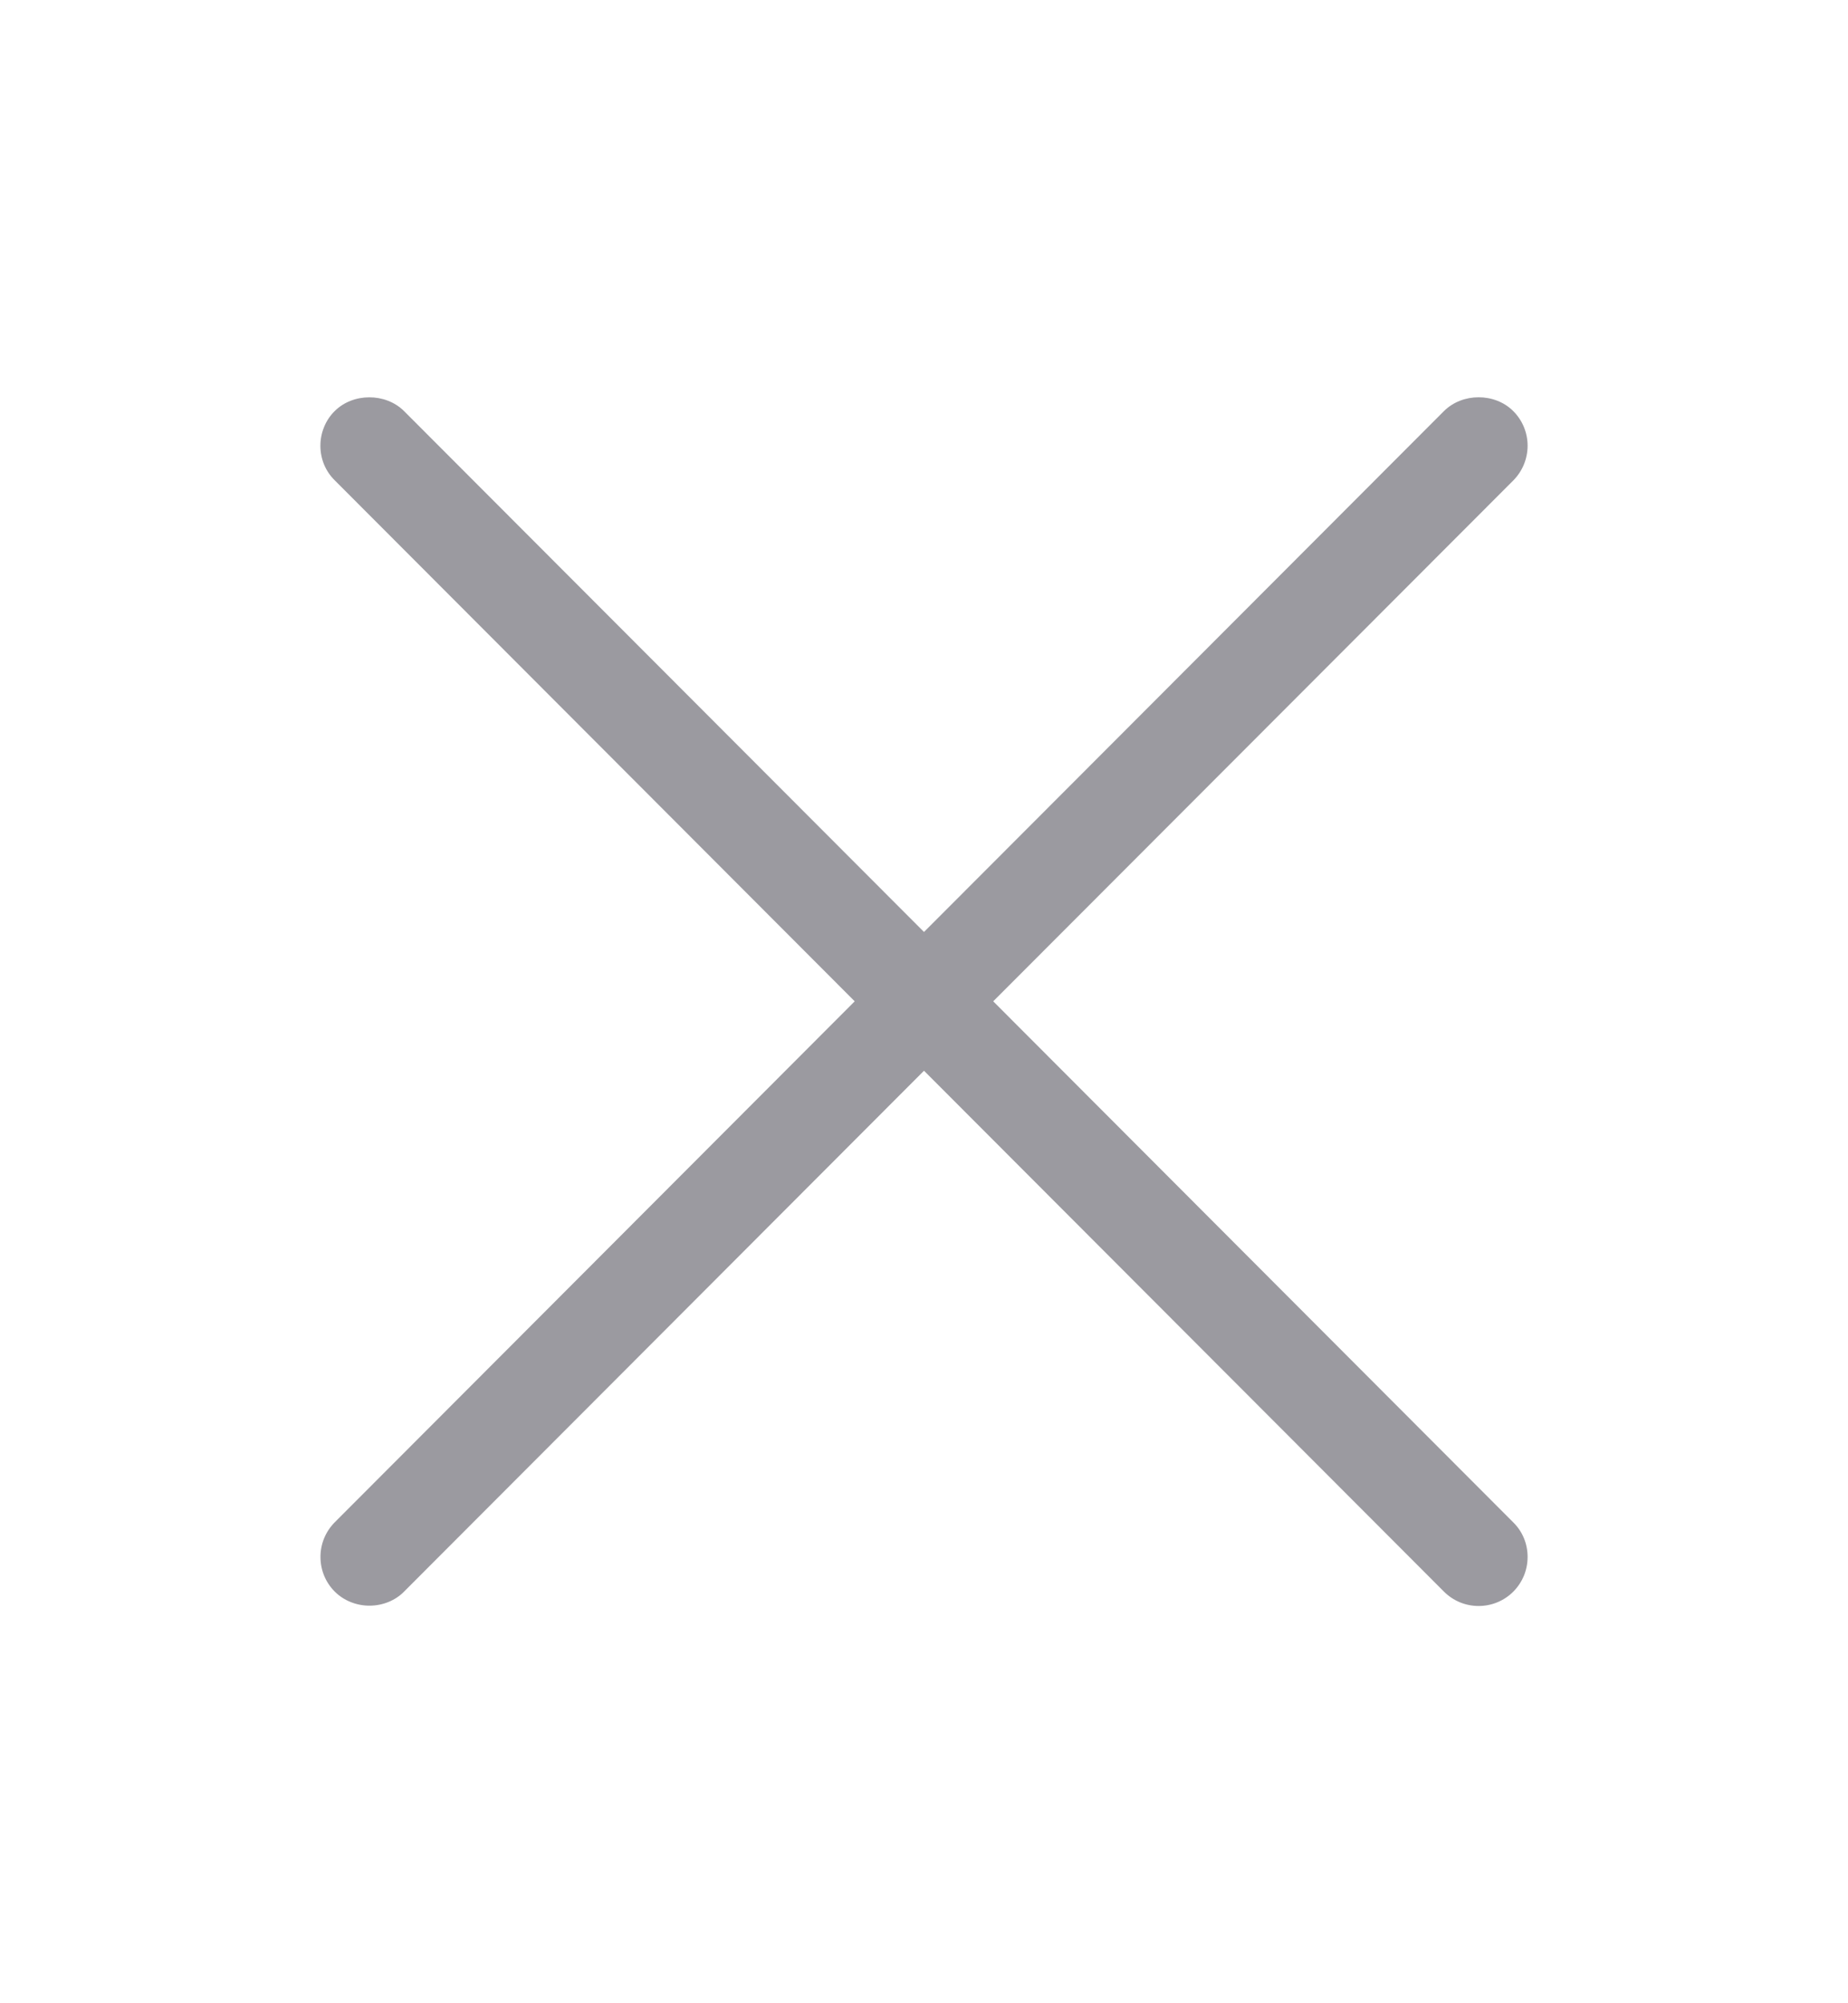 <svg width="24" height="26" viewBox="0 0 24 26" fill="none" xmlns="http://www.w3.org/2000/svg">
<path d="M12.899 12.996L19.653 6.236C19.772 6.116 19.839 5.954 19.839 5.785C19.839 5.616 19.772 5.454 19.652 5.335C19.414 5.097 18.993 5.096 18.752 5.336L12 12.096L5.246 5.334C5.006 5.097 4.585 5.098 4.347 5.335C4.287 5.394 4.24 5.465 4.209 5.542C4.177 5.619 4.161 5.702 4.161 5.786C4.161 5.956 4.227 6.116 4.347 6.234L11.1 12.996L4.347 19.758C4.228 19.878 4.161 20.04 4.162 20.209C4.162 20.378 4.229 20.54 4.349 20.659C4.465 20.774 4.629 20.84 4.798 20.84H4.801C4.971 20.839 5.135 20.773 5.248 20.657L12 13.897L18.754 20.659C18.874 20.778 19.033 20.844 19.203 20.844C19.286 20.844 19.369 20.828 19.446 20.796C19.524 20.764 19.594 20.717 19.653 20.658C19.712 20.599 19.759 20.528 19.791 20.451C19.823 20.373 19.839 20.291 19.839 20.207C19.839 20.037 19.773 19.877 19.653 19.759L12.899 12.996Z" fill="#9B9AA0"/>
</svg>
